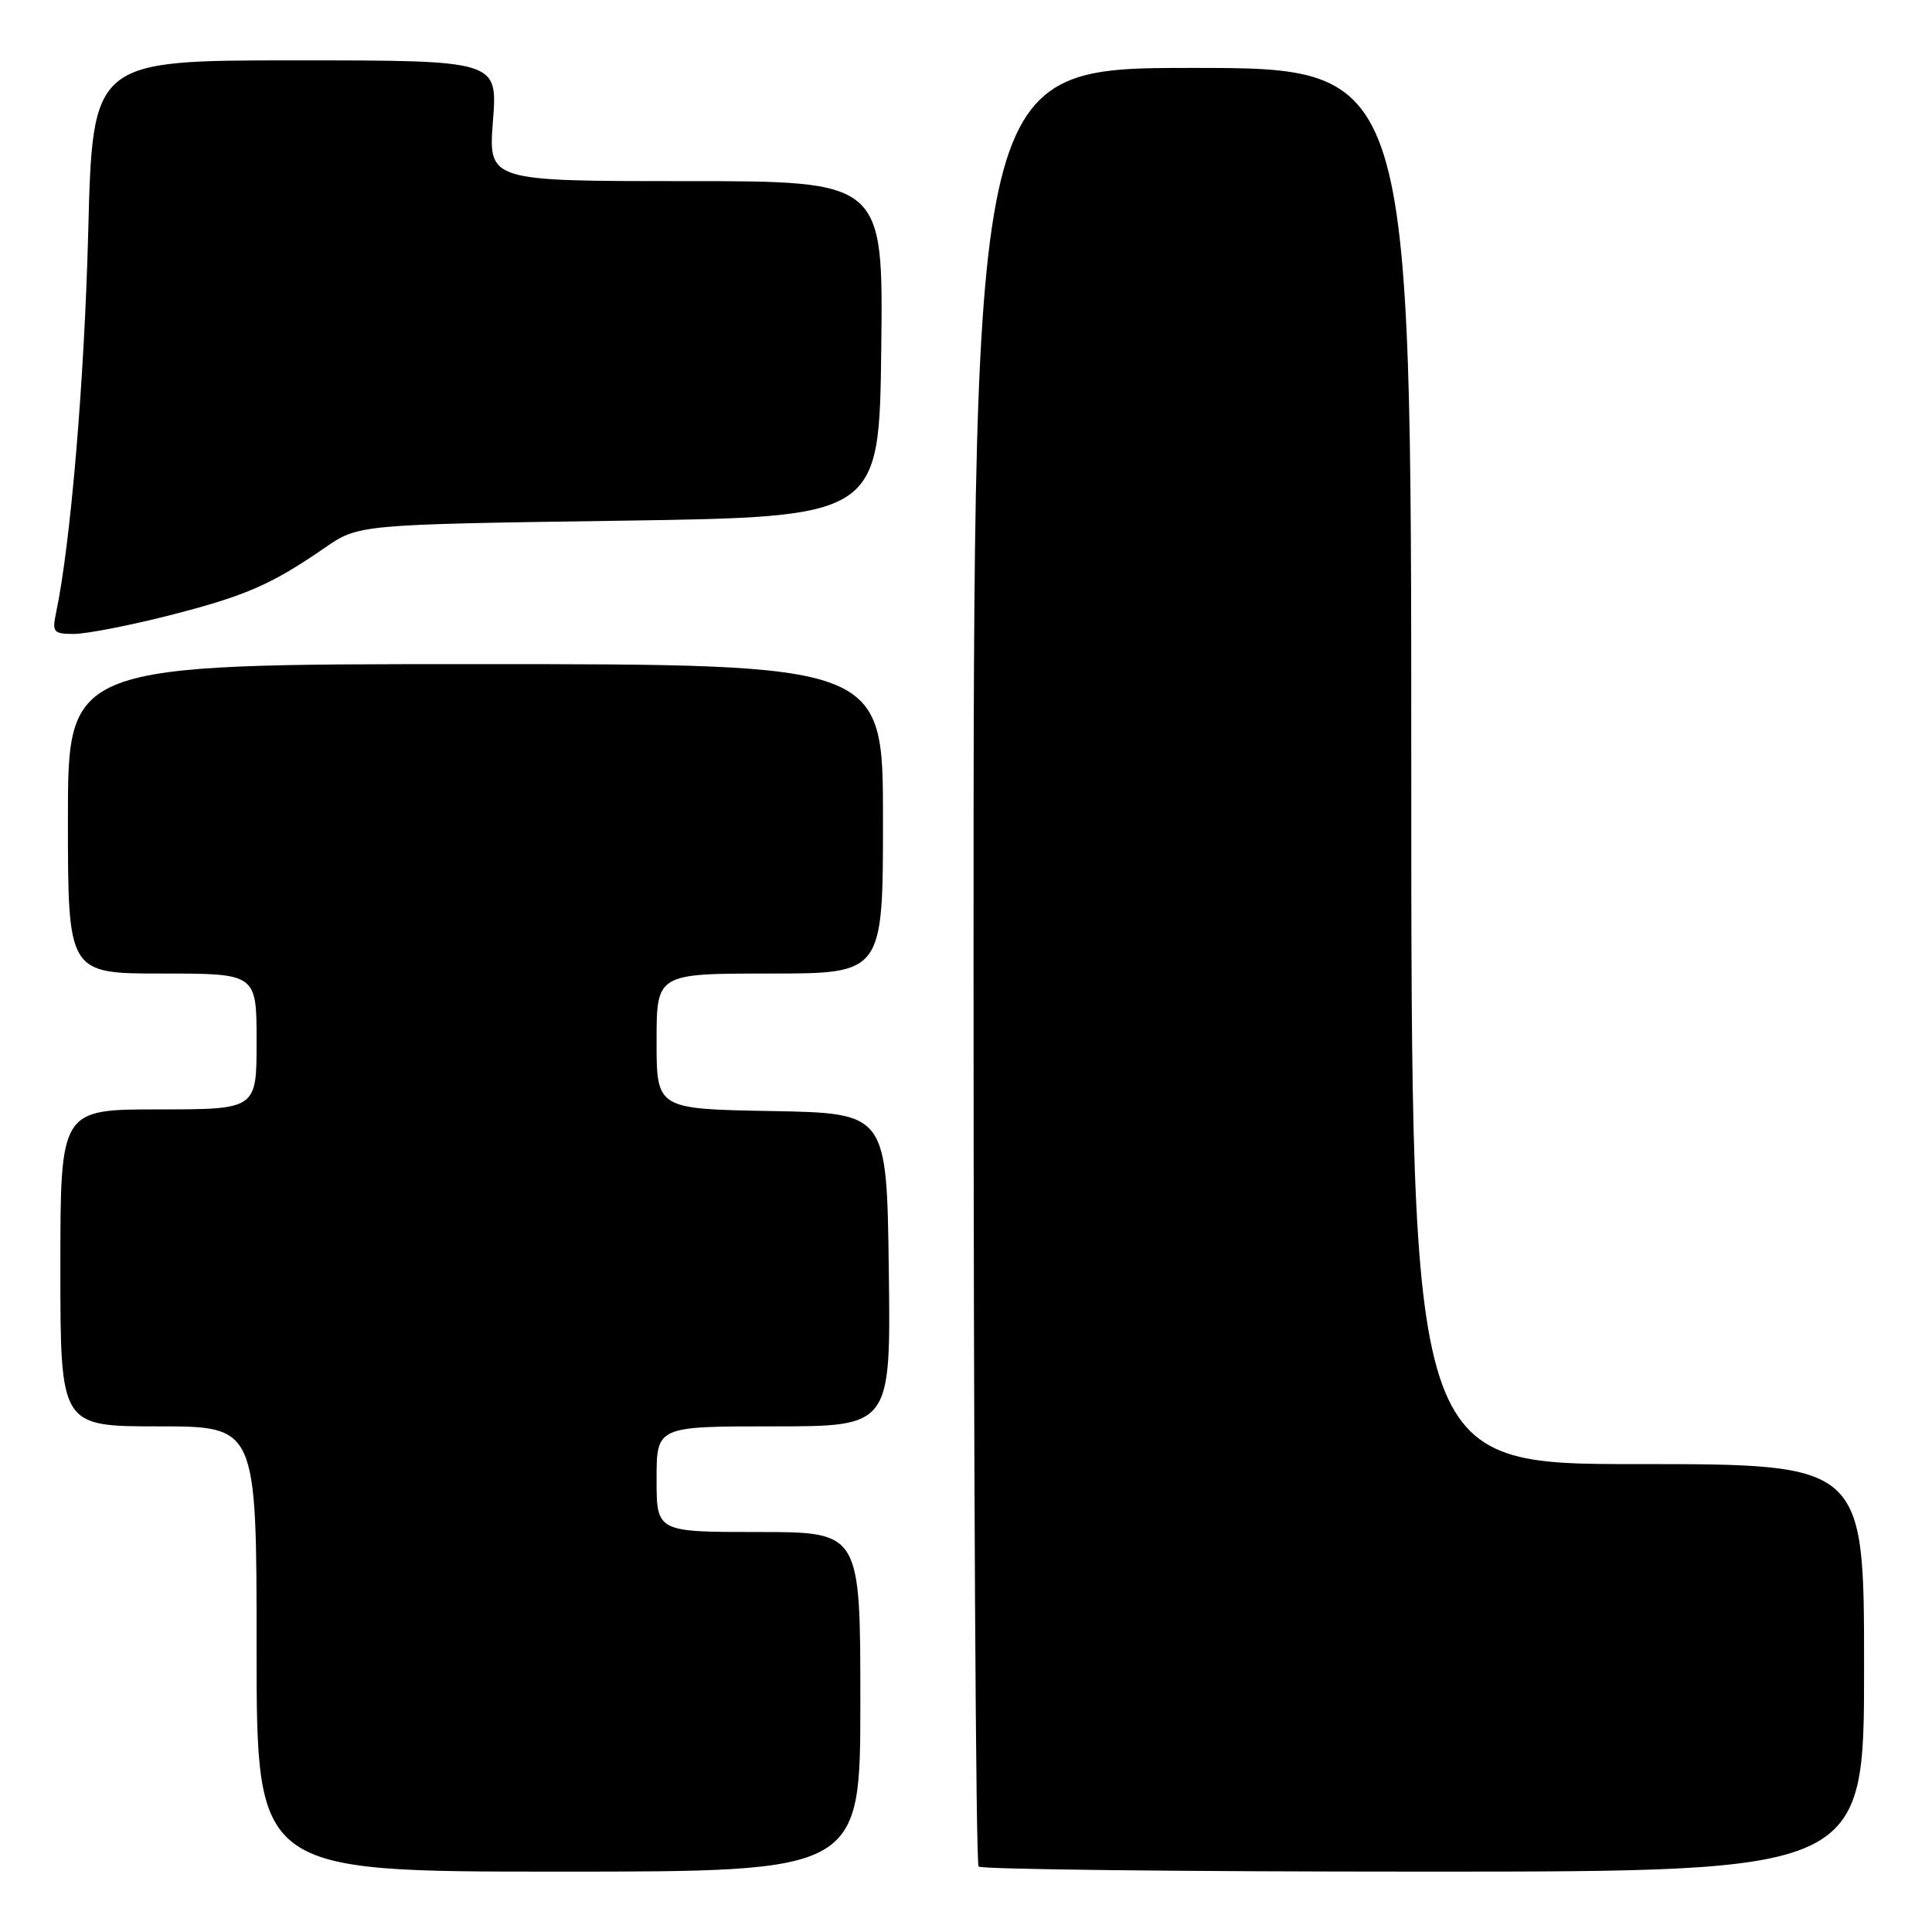 <?xml version="1.0" encoding="UTF-8" standalone="no"?>
<!DOCTYPE svg PUBLIC "-//W3C//DTD SVG 1.1//EN" "http://www.w3.org/Graphics/SVG/1.1/DTD/svg11.dtd" >
<svg xmlns="http://www.w3.org/2000/svg" xmlns:xlink="http://www.w3.org/1999/xlink" version="1.1" viewBox="0 0 256 256">
 <g >
 <path fill="currentColor"
d=" M 114.00 225.50 C 114.00 203.00 114.00 203.00 100.50 203.00 C 87.00 203.00 87.00 203.00 87.00 196.00 C 87.00 189.00 87.00 189.00 102.52 189.00 C 118.04 189.00 118.04 189.00 117.77 168.25 C 117.50 147.50 117.50 147.50 102.25 147.22 C 87.00 146.95 87.00 146.95 87.00 137.97 C 87.00 129.00 87.00 129.00 102.00 129.00 C 117.00 129.00 117.00 129.00 117.00 108.50 C 117.00 88.00 117.00 88.00 63.00 88.00 C 9.00 88.00 9.00 88.00 9.00 108.50 C 9.00 129.00 9.00 129.00 21.50 129.00 C 34.00 129.00 34.00 129.00 34.00 138.00 C 34.00 147.00 34.00 147.00 21.00 147.00 C 8.00 147.00 8.00 147.00 8.00 168.00 C 8.00 189.00 8.00 189.00 21.00 189.00 C 34.00 189.00 34.00 189.00 34.00 218.50 C 34.00 248.00 34.00 248.00 74.00 248.00 C 114.00 248.00 114.00 248.00 114.00 225.50 Z  M 247.00 221.00 C 247.00 194.00 247.00 194.00 217.00 194.00 C 187.00 194.00 187.00 194.00 187.00 101.50 C 187.00 9.00 187.00 9.00 158.00 9.00 C 129.00 9.00 129.00 9.00 129.00 127.83 C 129.00 193.19 129.30 246.97 129.67 247.33 C 130.03 247.70 156.58 248.00 188.67 248.00 C 247.00 248.00 247.00 248.00 247.00 221.00 Z  M 22.25 81.59 C 32.44 79.00 35.93 77.49 43.00 72.61 C 47.50 69.50 47.50 69.50 82.00 69.00 C 116.50 68.50 116.50 68.50 116.77 46.25 C 117.04 24.00 117.04 24.00 90.87 24.00 C 64.70 24.00 64.70 24.00 65.32 16.00 C 65.94 8.00 65.94 8.00 39.10 8.00 C 12.27 8.00 12.27 8.00 11.69 30.75 C 11.18 50.47 9.35 72.13 7.42 81.25 C 6.89 83.76 7.10 84.00 9.79 84.00 C 11.42 84.00 17.02 82.91 22.25 81.59 Z "/>
</g>
</svg>